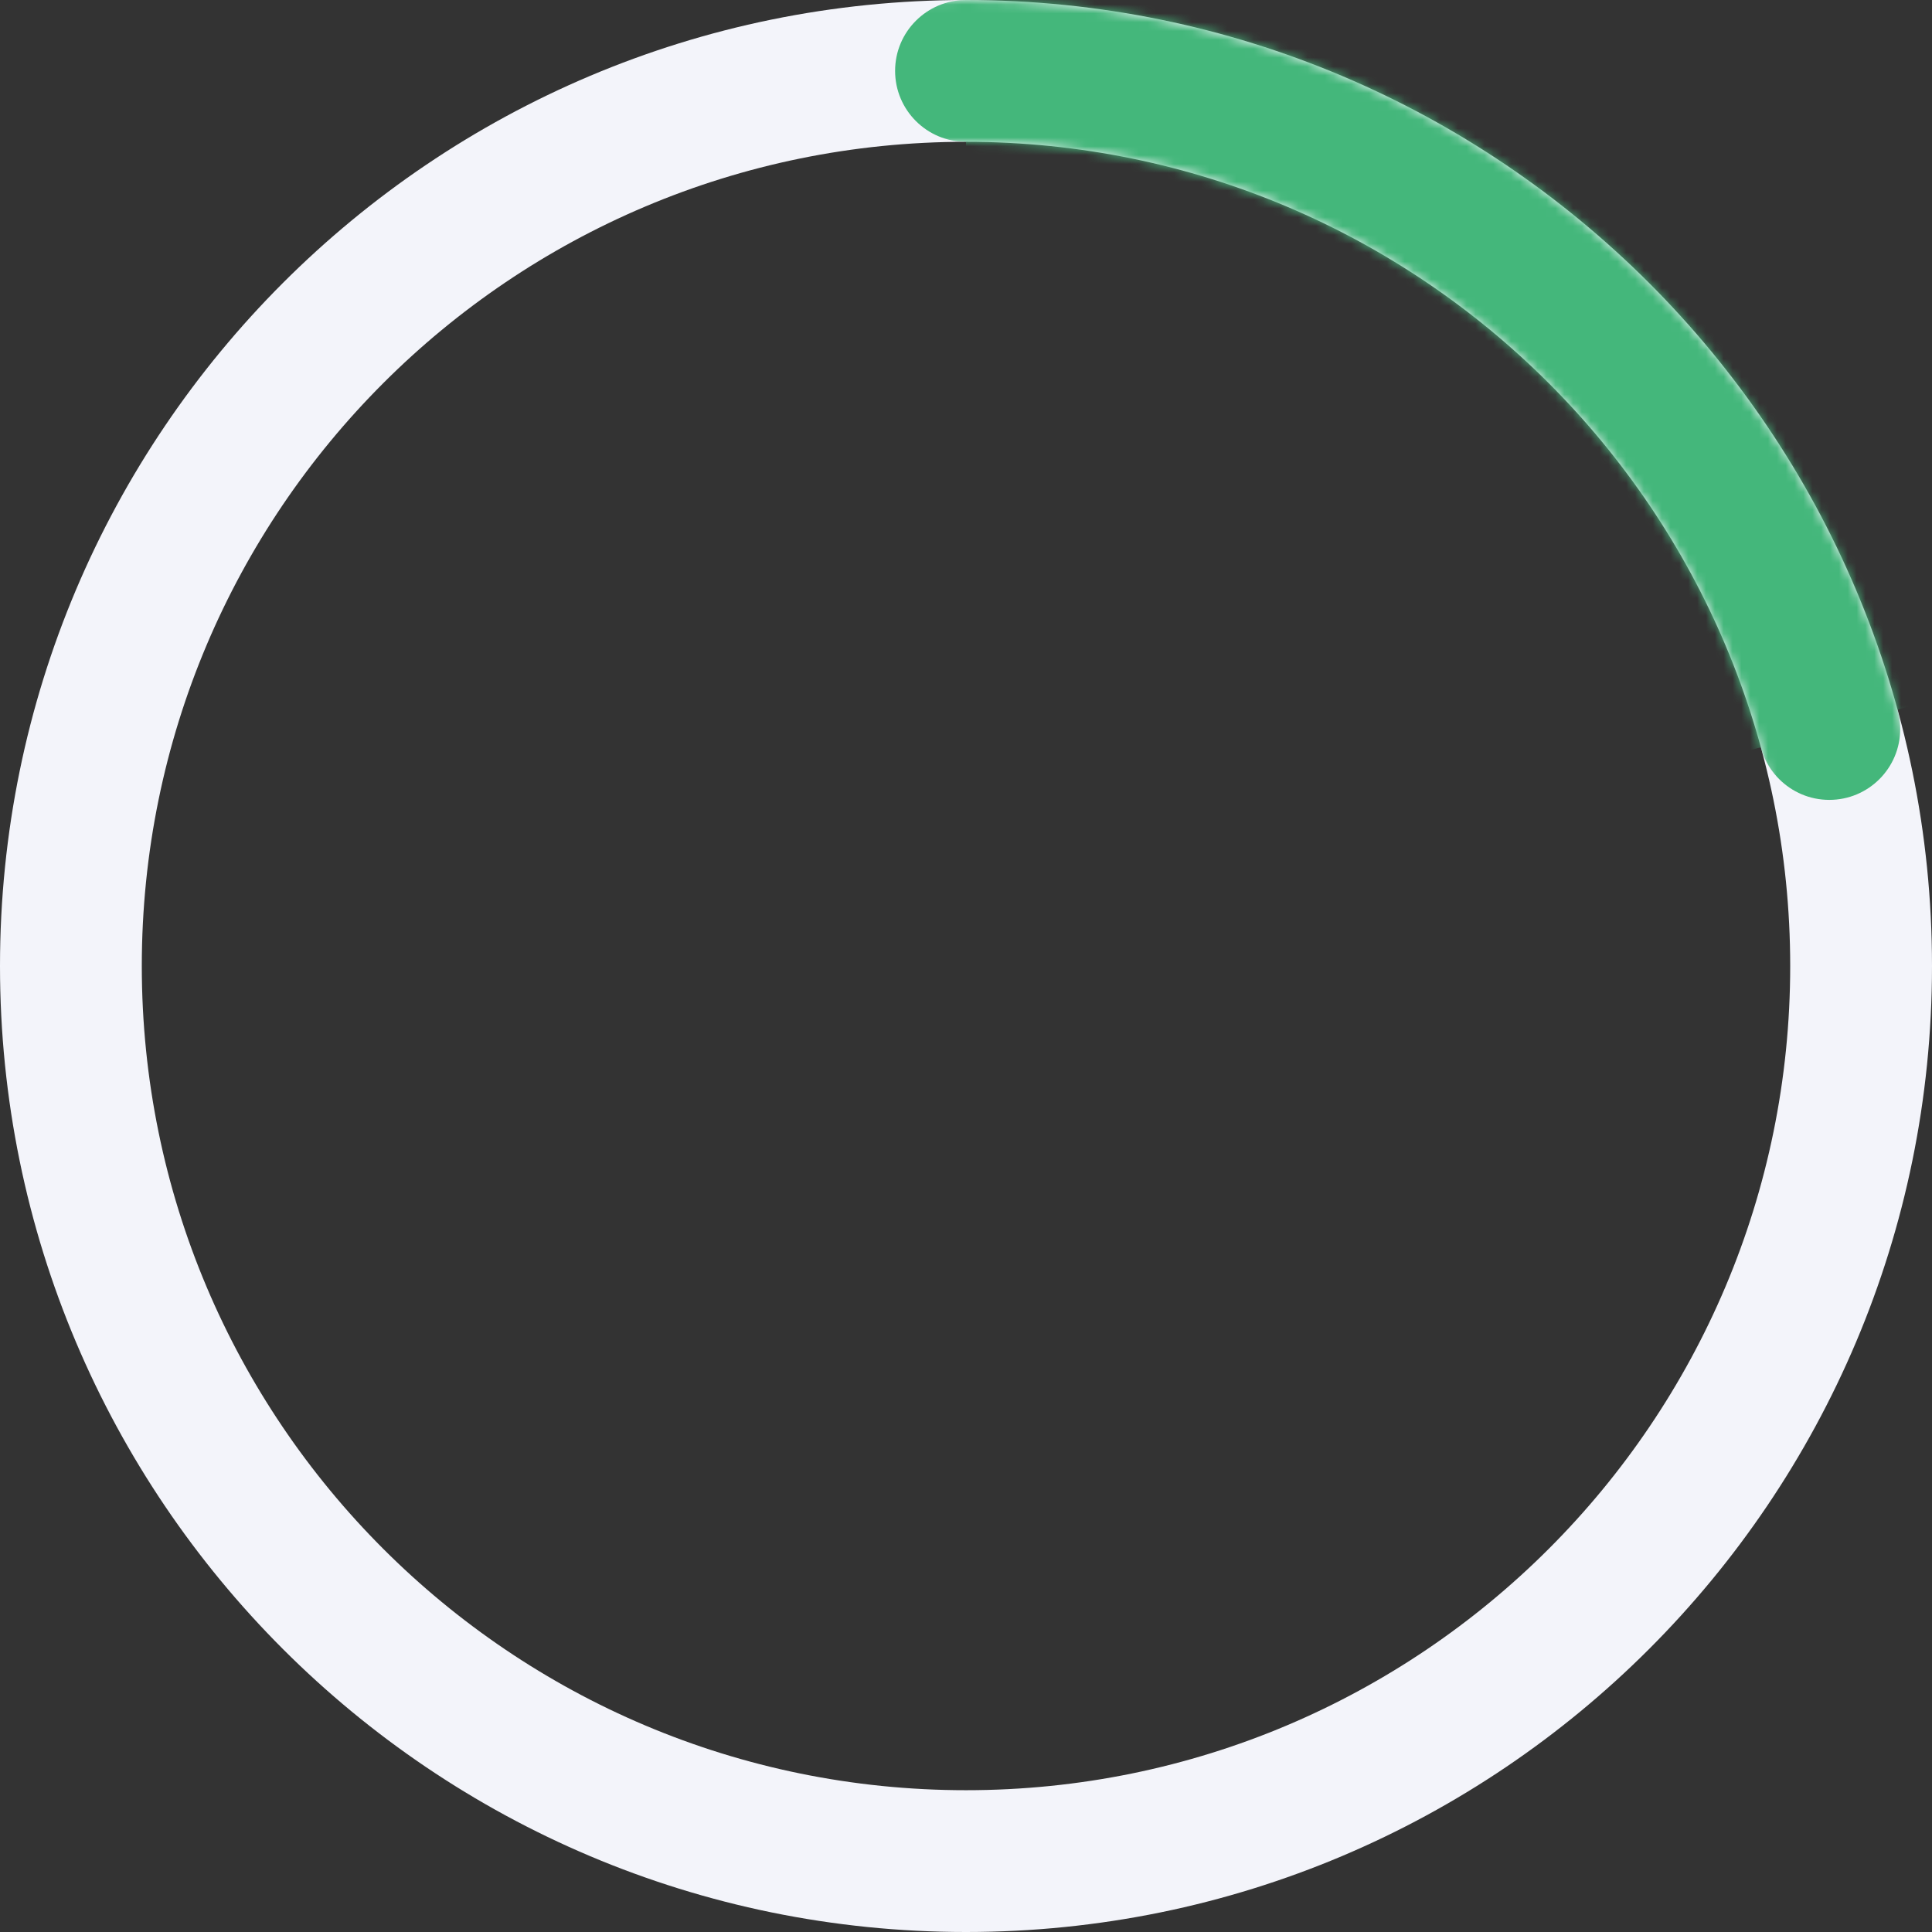 <svg width="218" height="218" viewBox="0 0 218 218" fill="none" xmlns="http://www.w3.org/2000/svg">
<rect x="0" y="0" width="218" height="218" fill="#333333" stroke="none"/>
<path fill-rule="evenodd" clip-rule="evenodd" d="M218 109C218 48.801 169.199 0 109 0C48.801 0 0 48.801 0 109C0 169.199 48.801 218 109 218C169.199 218 218 169.199 218 109ZM16 109C16 57.638 57.638 16 109 16C160.362 16 202 57.638 202 109C202 160.362 160.362 202 109 202C57.638 202 16 160.362 16 109Z" fill="#F3F4FA"/>
<mask id="mask0_268_140" style="mask-type:luminance" maskUnits="userSpaceOnUse" x="0" y="0" width="218" height="218">
<path fill-rule="evenodd" clip-rule="evenodd" d="M218 109C218 48.801 169.199 0 109 0C48.801 0 0 48.801 0 109C0 169.199 48.801 218 109 218C169.199 218 218 169.199 218 109ZM16 109C16 57.638 57.638 16 109 16C160.362 16 202 57.638 202 109C202 160.362 160.362 202 109 202C57.638 202 16 160.362 16 109Z" fill="white"/>
</mask>
<g mask="url(#mask0_268_140)">
<path fill-rule="evenodd" clip-rule="evenodd" d="M109 0H218V79L109 109V0Z" fill="#44B77B"/>
<path fill-rule="evenodd" clip-rule="evenodd" d="M109 16C113.418 16 117 12.418 117 8C117 3.582 113.418 0 109 0C104.582 0 101 3.582 101 8C101 12.418 104.582 16 109 16Z" fill="#44B77B"/>
<path fill-rule="evenodd" clip-rule="evenodd" d="M206.413 90.256C210.831 90.256 214.413 86.675 214.413 82.256C214.413 77.838 210.831 74.256 206.413 74.256C201.994 74.256 198.413 77.838 198.413 82.256C198.413 86.675 201.994 90.256 206.413 90.256Z" fill="#44B77B"/>
</g>
</svg>
